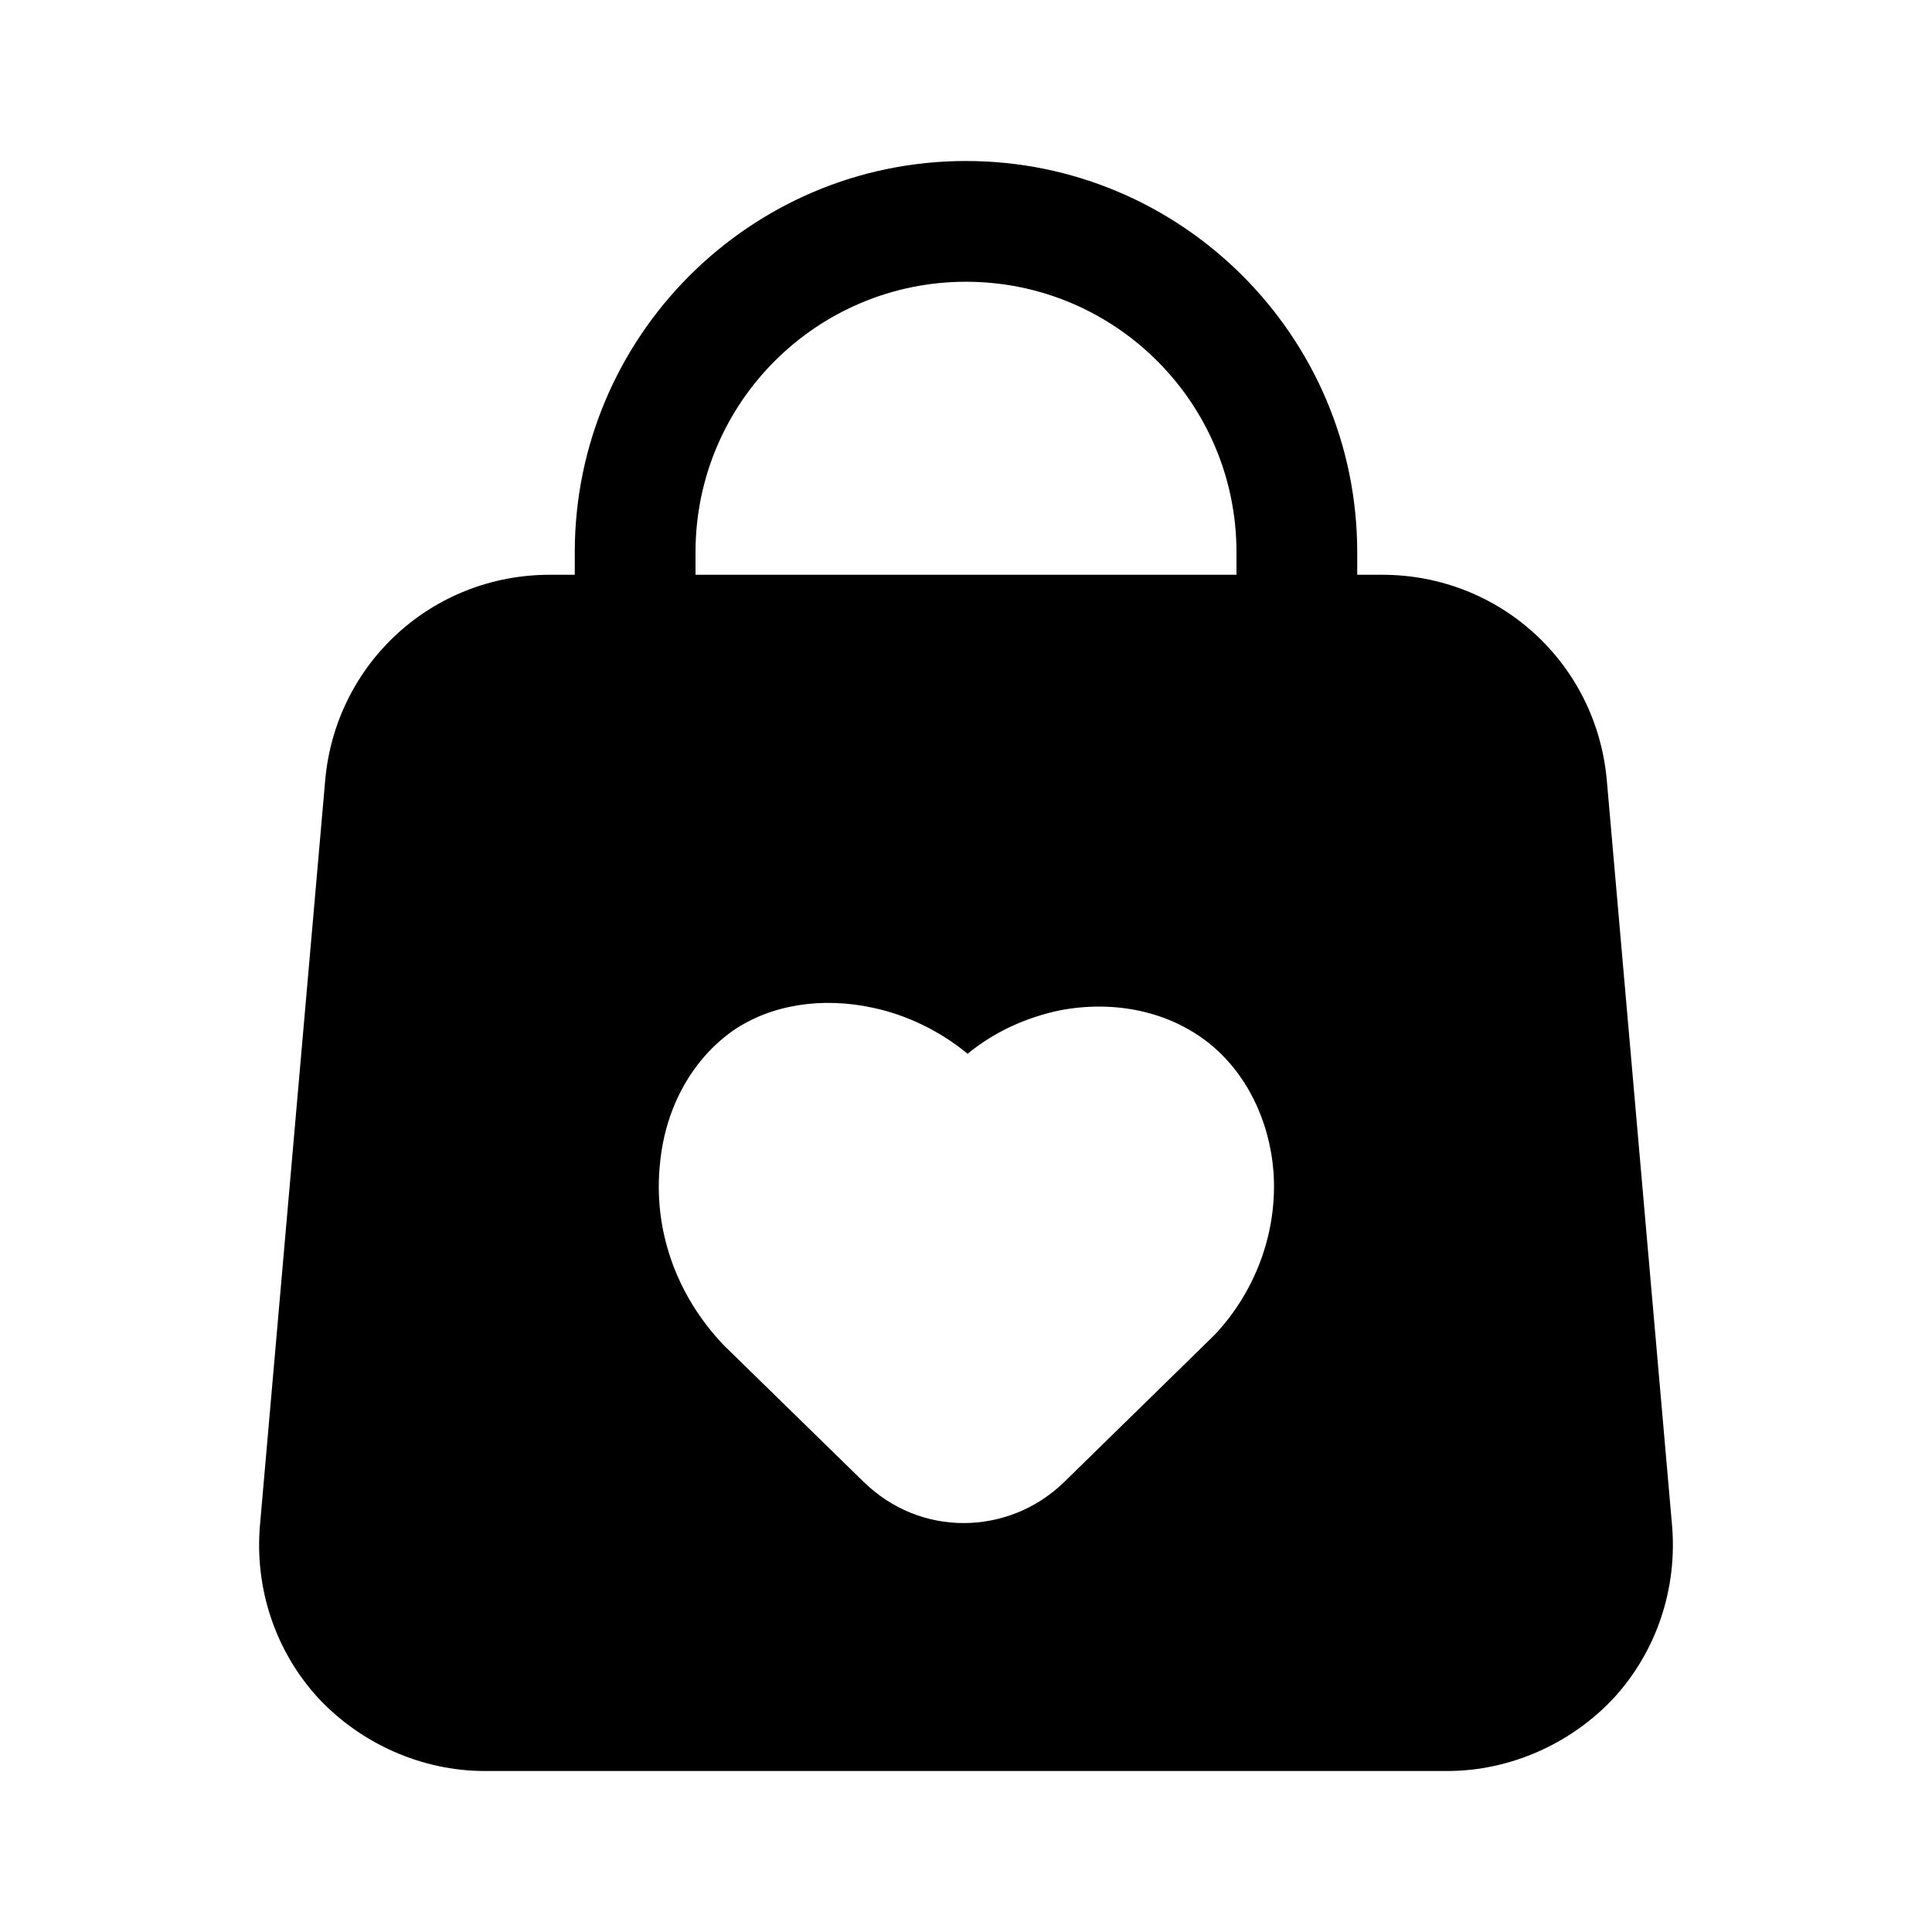 <svg width="24" height="24" viewBox="0 0 24 24" fill="none" xmlns="http://www.w3.org/2000/svg">
<path d="M19.96 9.69C19.83 8.24 18.63 7.14 17.17 7.14H16.86V6.86C16.86 4.18 14.68 2 12 2C9.32 2 7.14 4.18 7.14 6.86V7.14H6.83C5.37 7.14 4.17 8.24 4.04 9.69L3.23 18.94C3.16 19.73 3.42 20.51 3.95 21.09C4.48 21.66 5.24 22 6.02 22H17.98C18.76 22 19.52 21.66 20.05 21.09C20.58 20.51 20.84 19.73 20.77 18.94L19.96 9.69ZM9.11 12.8C9.58 12.48 10.21 12.38 10.85 12.52C11.27 12.61 11.68 12.81 12.02 13.09C12.35 12.82 12.74 12.64 13.17 12.55C13.86 12.42 14.53 12.57 15.02 12.96C15.48 13.33 15.77 13.91 15.82 14.56C15.87 15.29 15.61 16.02 15.1 16.57C15.09 16.58 15.08 16.59 15.07 16.6L13.22 18.41C12.87 18.75 12.42 18.92 11.97 18.92C11.52 18.92 11.08 18.75 10.73 18.41L8.99 16.71C8.39 16.08 8.11 15.26 8.2 14.44C8.27 13.74 8.61 13.15 9.11 12.8ZM8.64 6.86C8.64 5 10.15 3.5 12 3.5C13.85 3.5 15.36 5 15.36 6.86V7.14H8.64V6.86Z" fill="black"/>
</svg>
